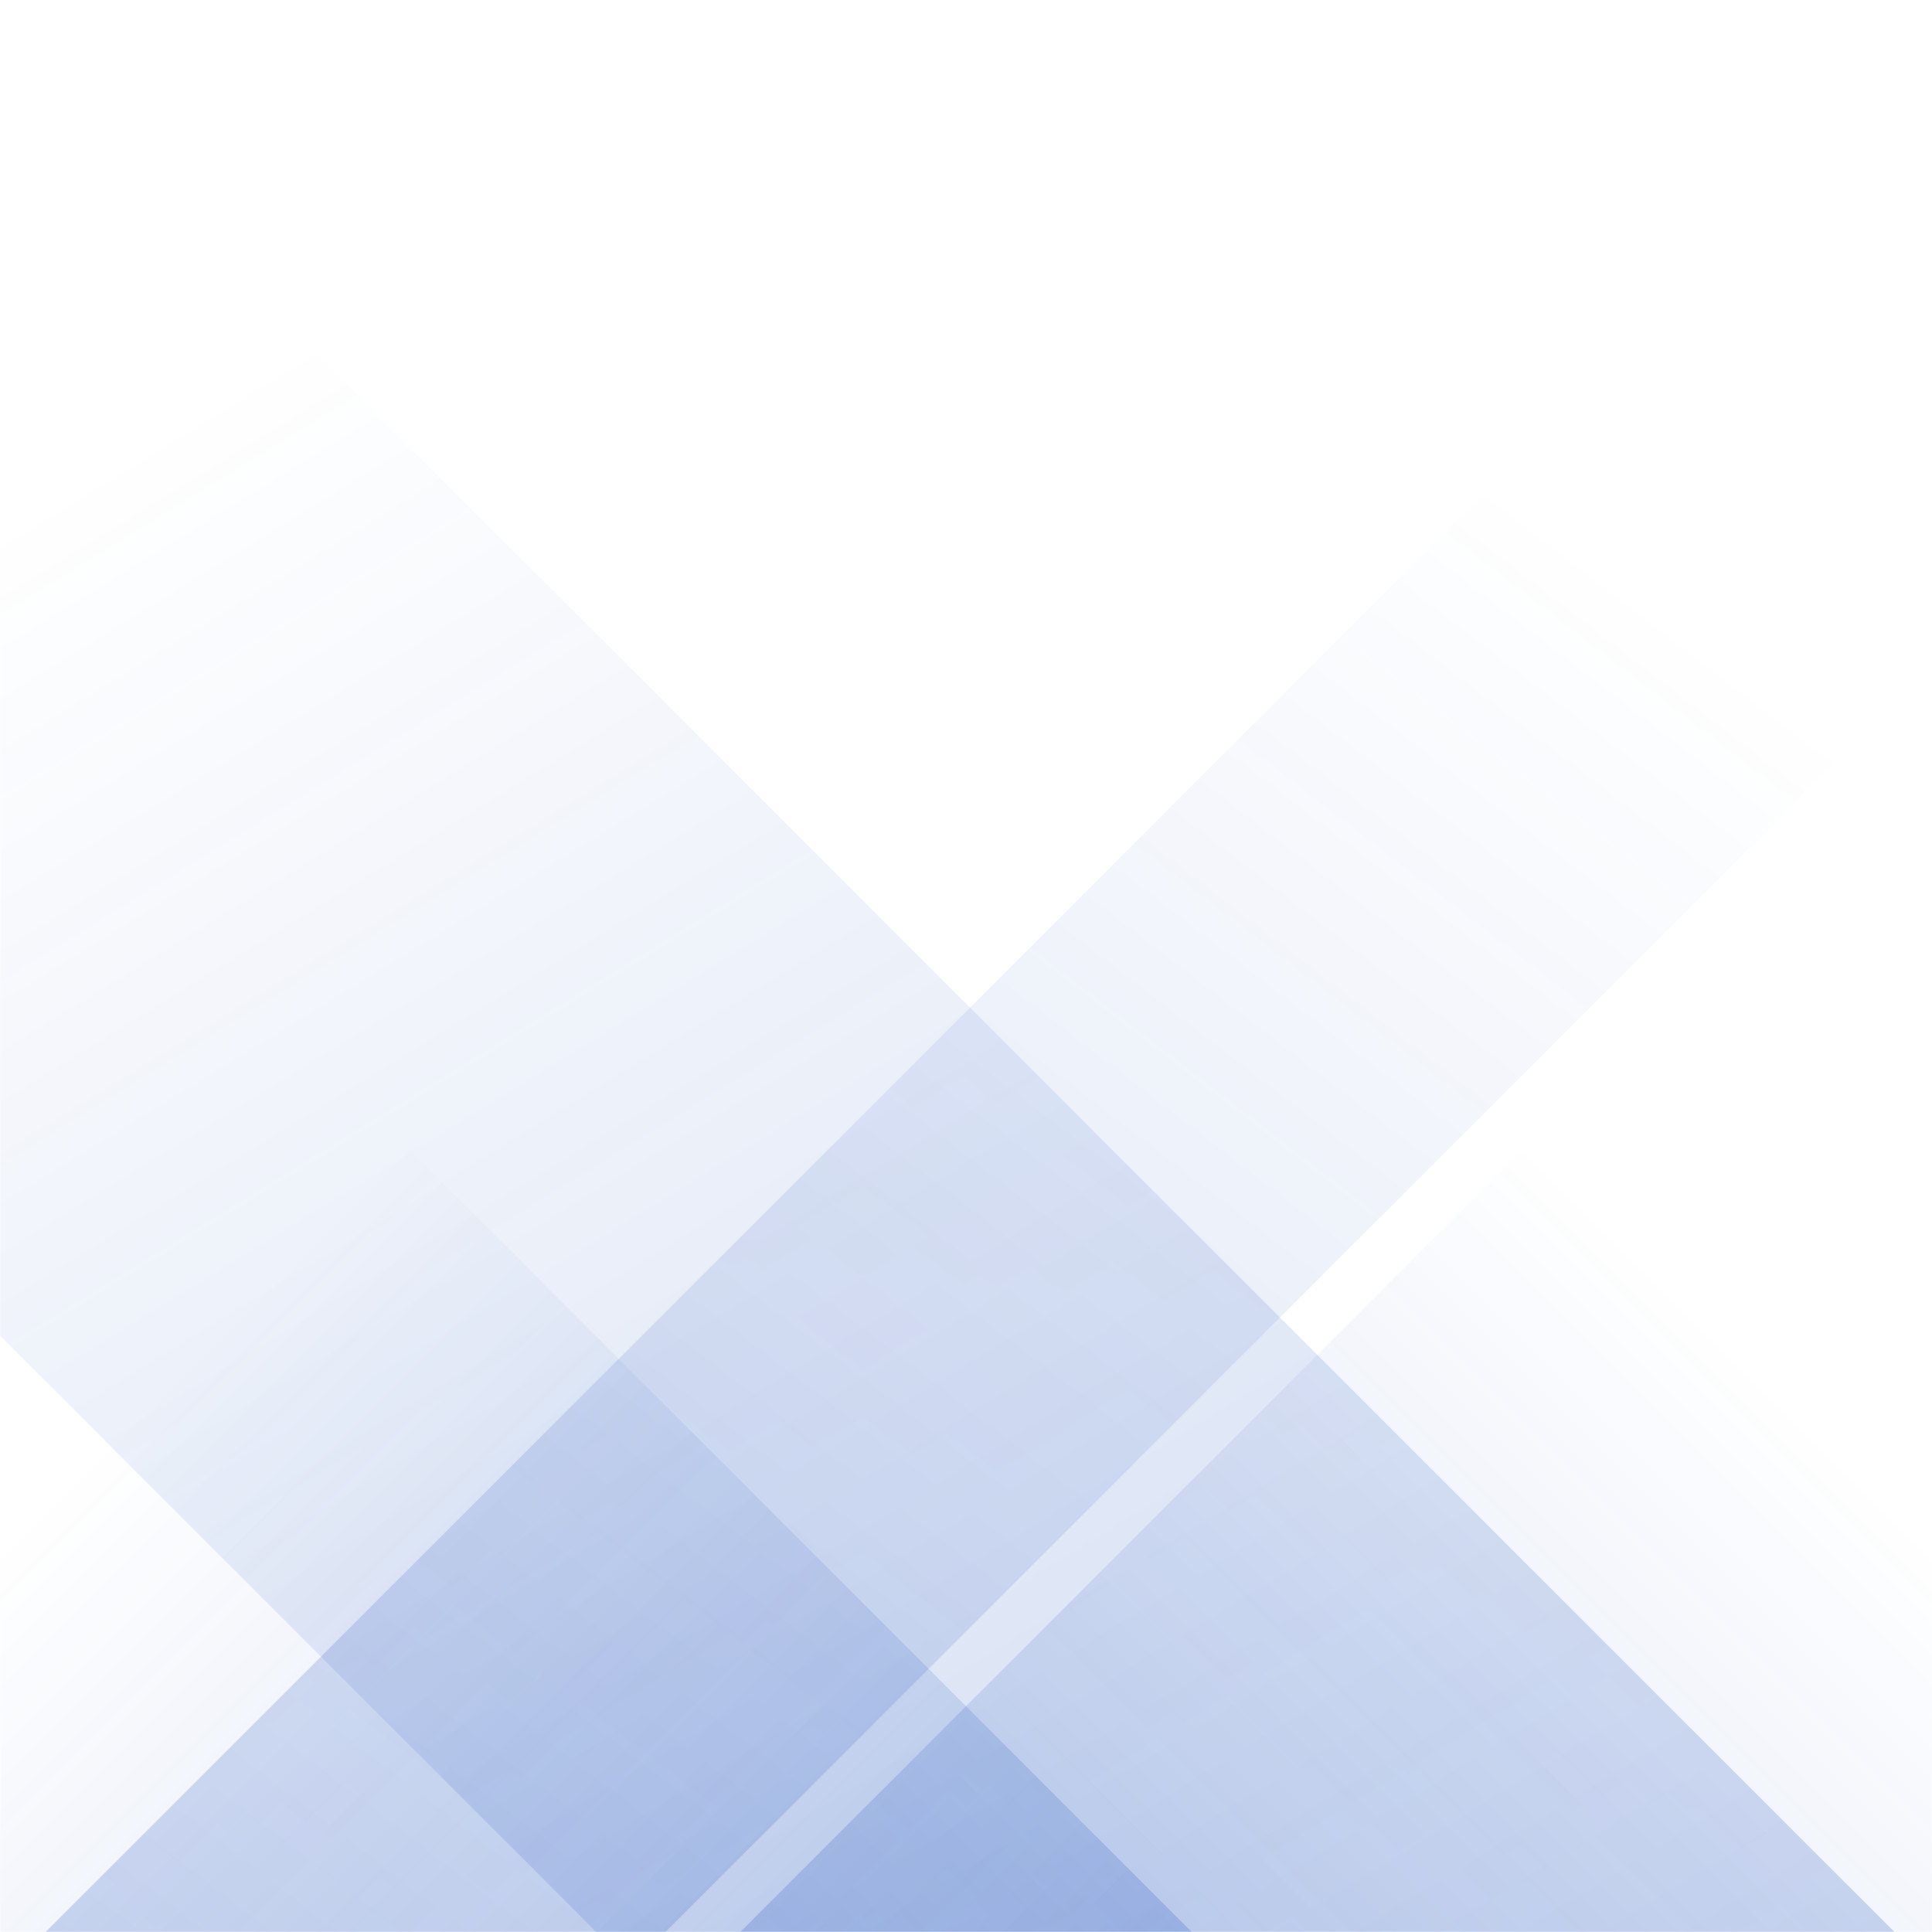 <svg xmlns="http://www.w3.org/2000/svg" version="1.1" xmlns:xlink="http://www.w3.org/1999/xlink" xmlns:svgjs="http://svgjs.com/svgjs" width="1440" height="1440" preserveAspectRatio="none" viewBox="0 0 1440 1440"><g mask="url(&quot;#SvgjsMask1014&quot;)" fill="none"><path d="M34 1440L1474 0L1936 0L496 1440z" fill="url(#SvgjsLinearGradient1015)"></path><path d="M1412 1440L-28 0L-995.5 0L444.5 1440z" fill="url(#SvgjsLinearGradient1016)"></path><path d="M551.719 1440L1440 551.719L1440 1440z" fill="url(#SvgjsLinearGradient1015)"></path><path d="M0 1440L888.281 1440L 0 551.719z" fill="url(#SvgjsLinearGradient1016)"></path></g><defs><mask id="SvgjsMask1014"><rect width="1440" height="1440" fill="#ffffff"></rect></mask><linearGradient x1="0%" y1="100%" x2="100%" y2="0%" id="SvgjsLinearGradient1015"><stop stop-color="rgba(15, 70, 185, 0.2)" offset="0"></stop><stop stop-opacity="0" stop-color="rgba(15, 70, 185, 0.2)" offset="0.66"></stop></linearGradient><linearGradient x1="100%" y1="100%" x2="0%" y2="0%" id="SvgjsLinearGradient1016"><stop stop-color="rgba(15, 70, 185, 0.2)" offset="0"></stop><stop stop-opacity="0" stop-color="rgba(15, 70, 185, 0.2)" offset="0.66"></stop></linearGradient></defs></svg>